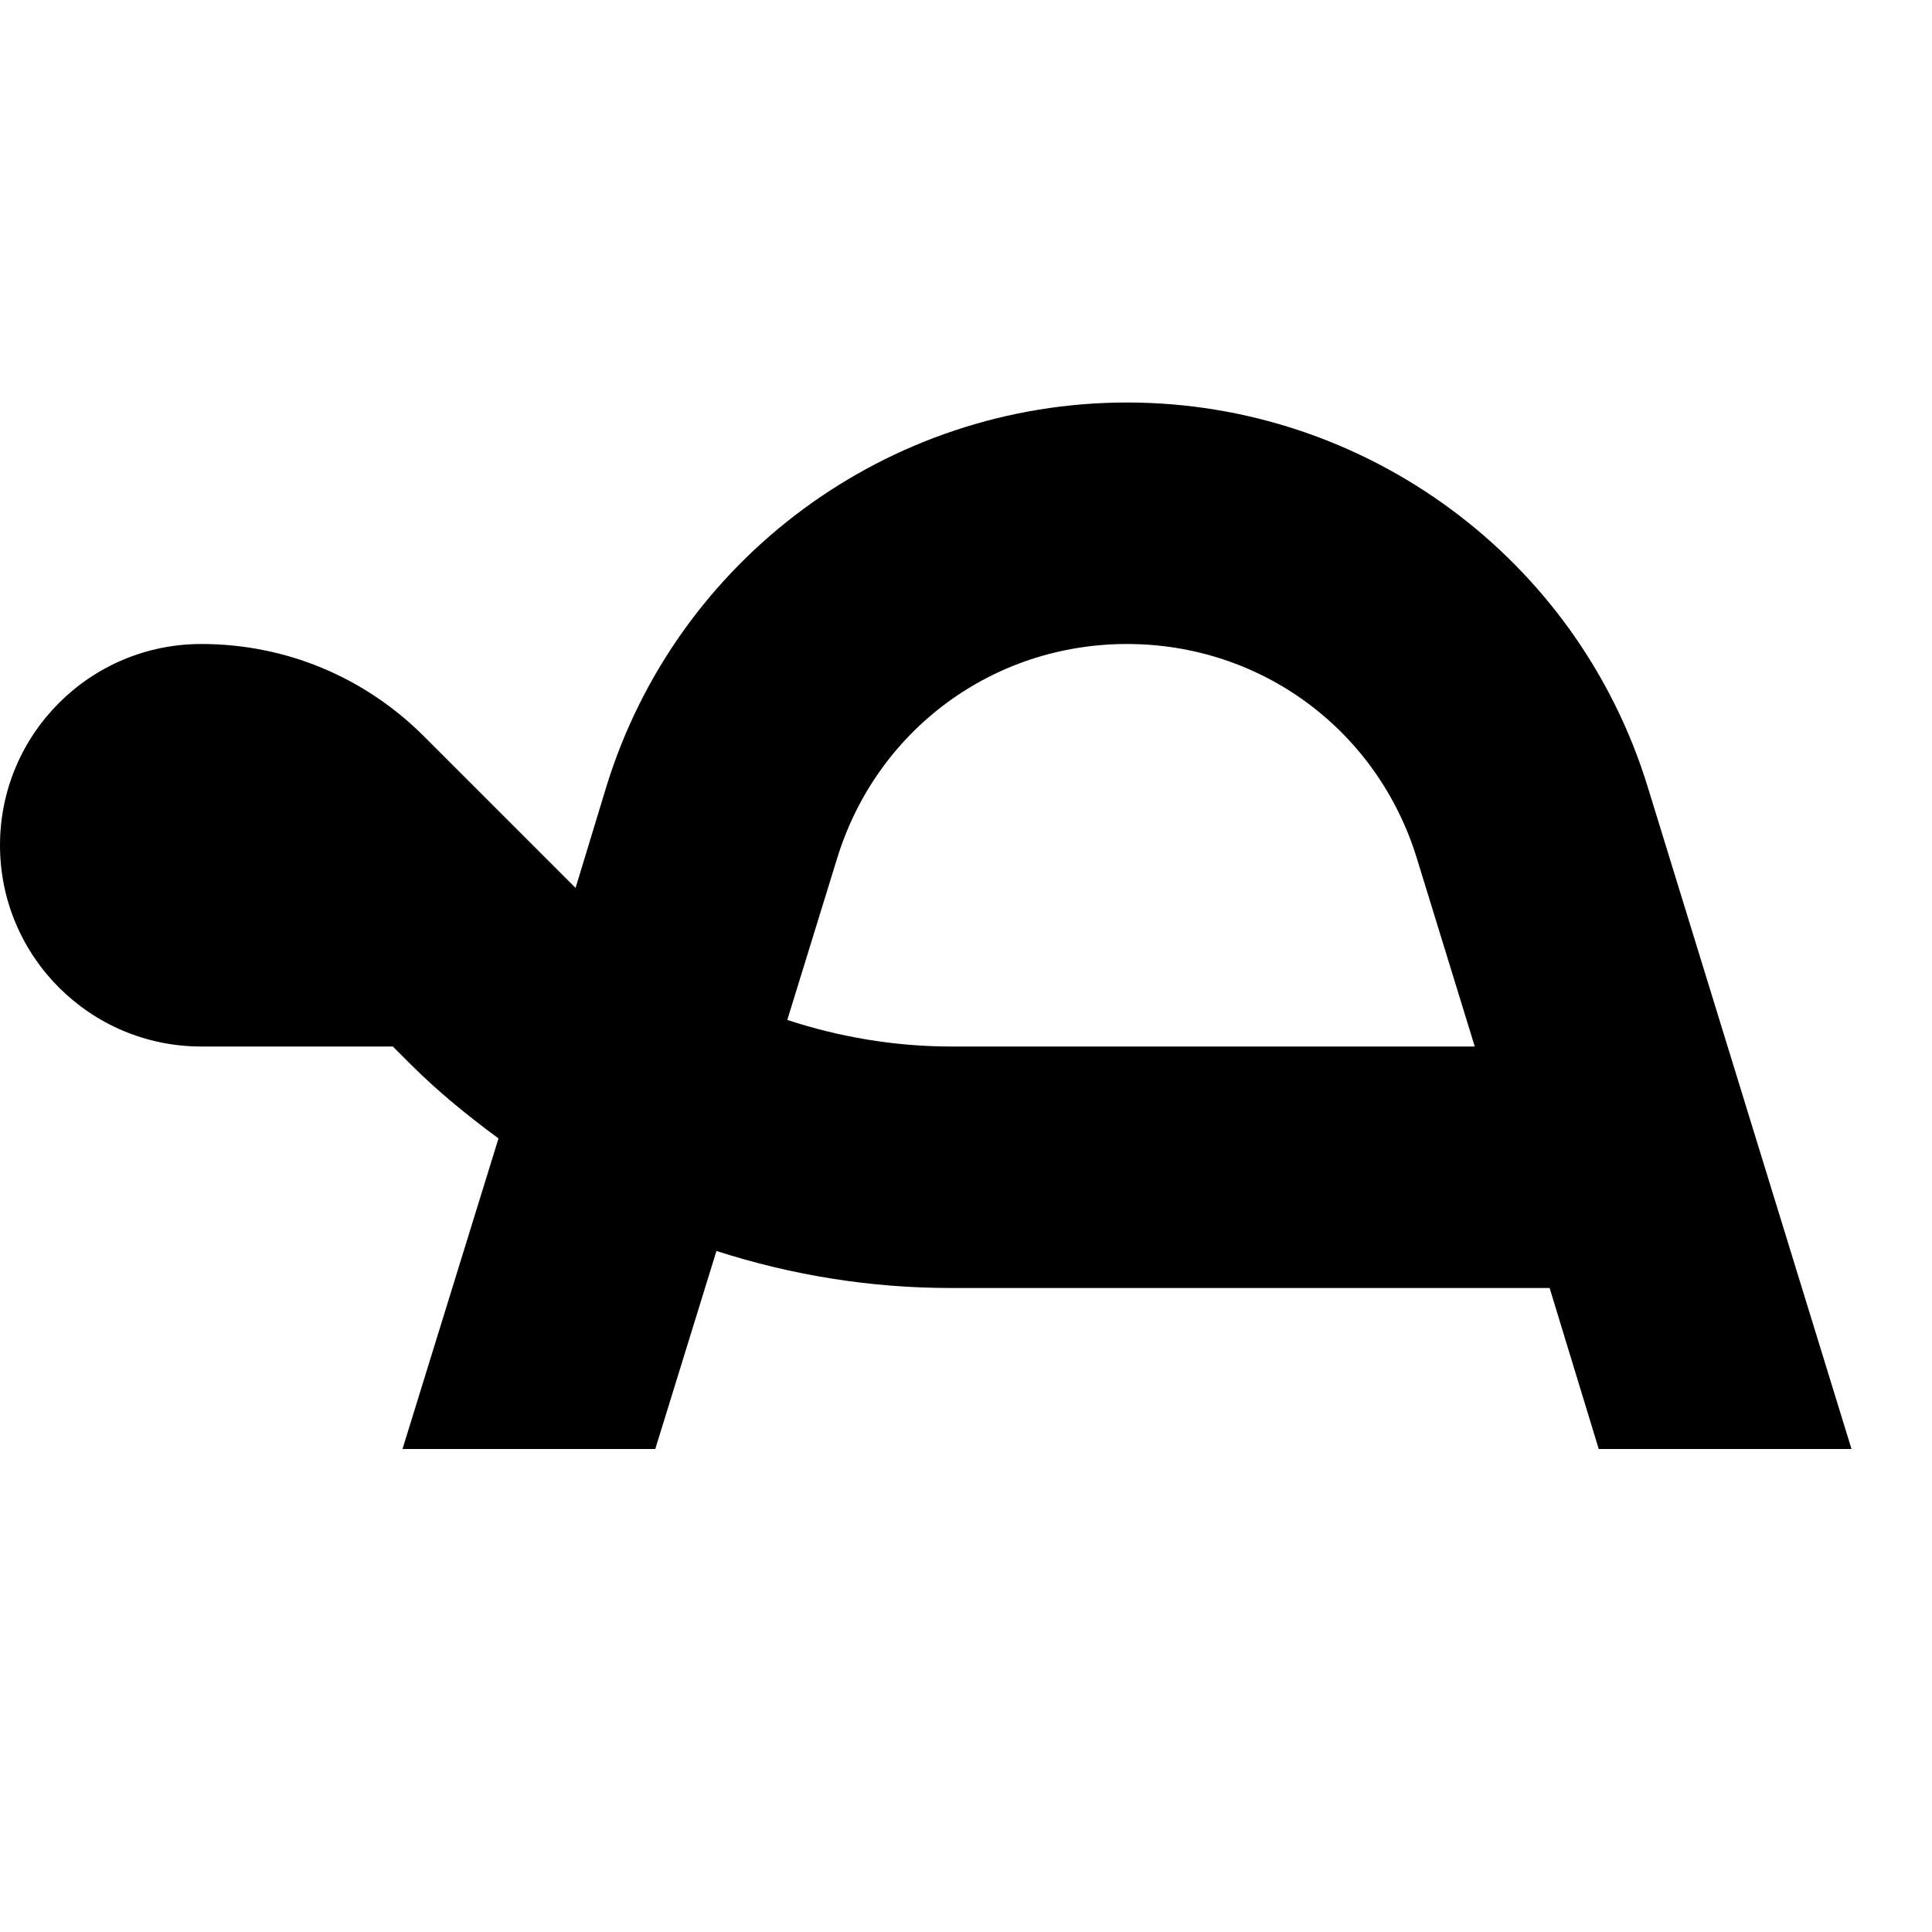 <svg width="24" height="24" viewBox="0 0 24 24" fill="none" xmlns="http://www.w3.org/2000/svg">
  <title>Turtle (outlined)</title>
  <g transform="matrix(
          1 0
          0 1
          0 5
        )"><path fill-rule="nonzero" clip-rule="nonzero" d="M20.47 4.78C19.6 1.94 16.97 0 14 0C11.03 0 8.4 1.94 7.53 4.78L7.15 6.03L5.27 4.15C4.53 3.41 3.55 3 2.5 3C1.12 3 0 4.12 0 5.5C0 6.88 1.12 8 2.5 8L4.88 8L5.1 8.22C5.44 8.56 5.81 8.86 6.19 9.14L6.19 9.15L5 13L8.14 13L8.9 10.54C9.83 10.84 10.81 11 11.81 11L19.25 11L19.86 13L23 13L20.47 4.78ZM11.81 8C11.11 8 10.42 7.88 9.78 7.67L10.4 5.66C10.89 4.07 12.33 3 14 3C15.67 3 17.11 4.07 17.6 5.66L18.32 8L11.81 8Z" fill="currentColor" opacity="1"/></g>
</svg>
